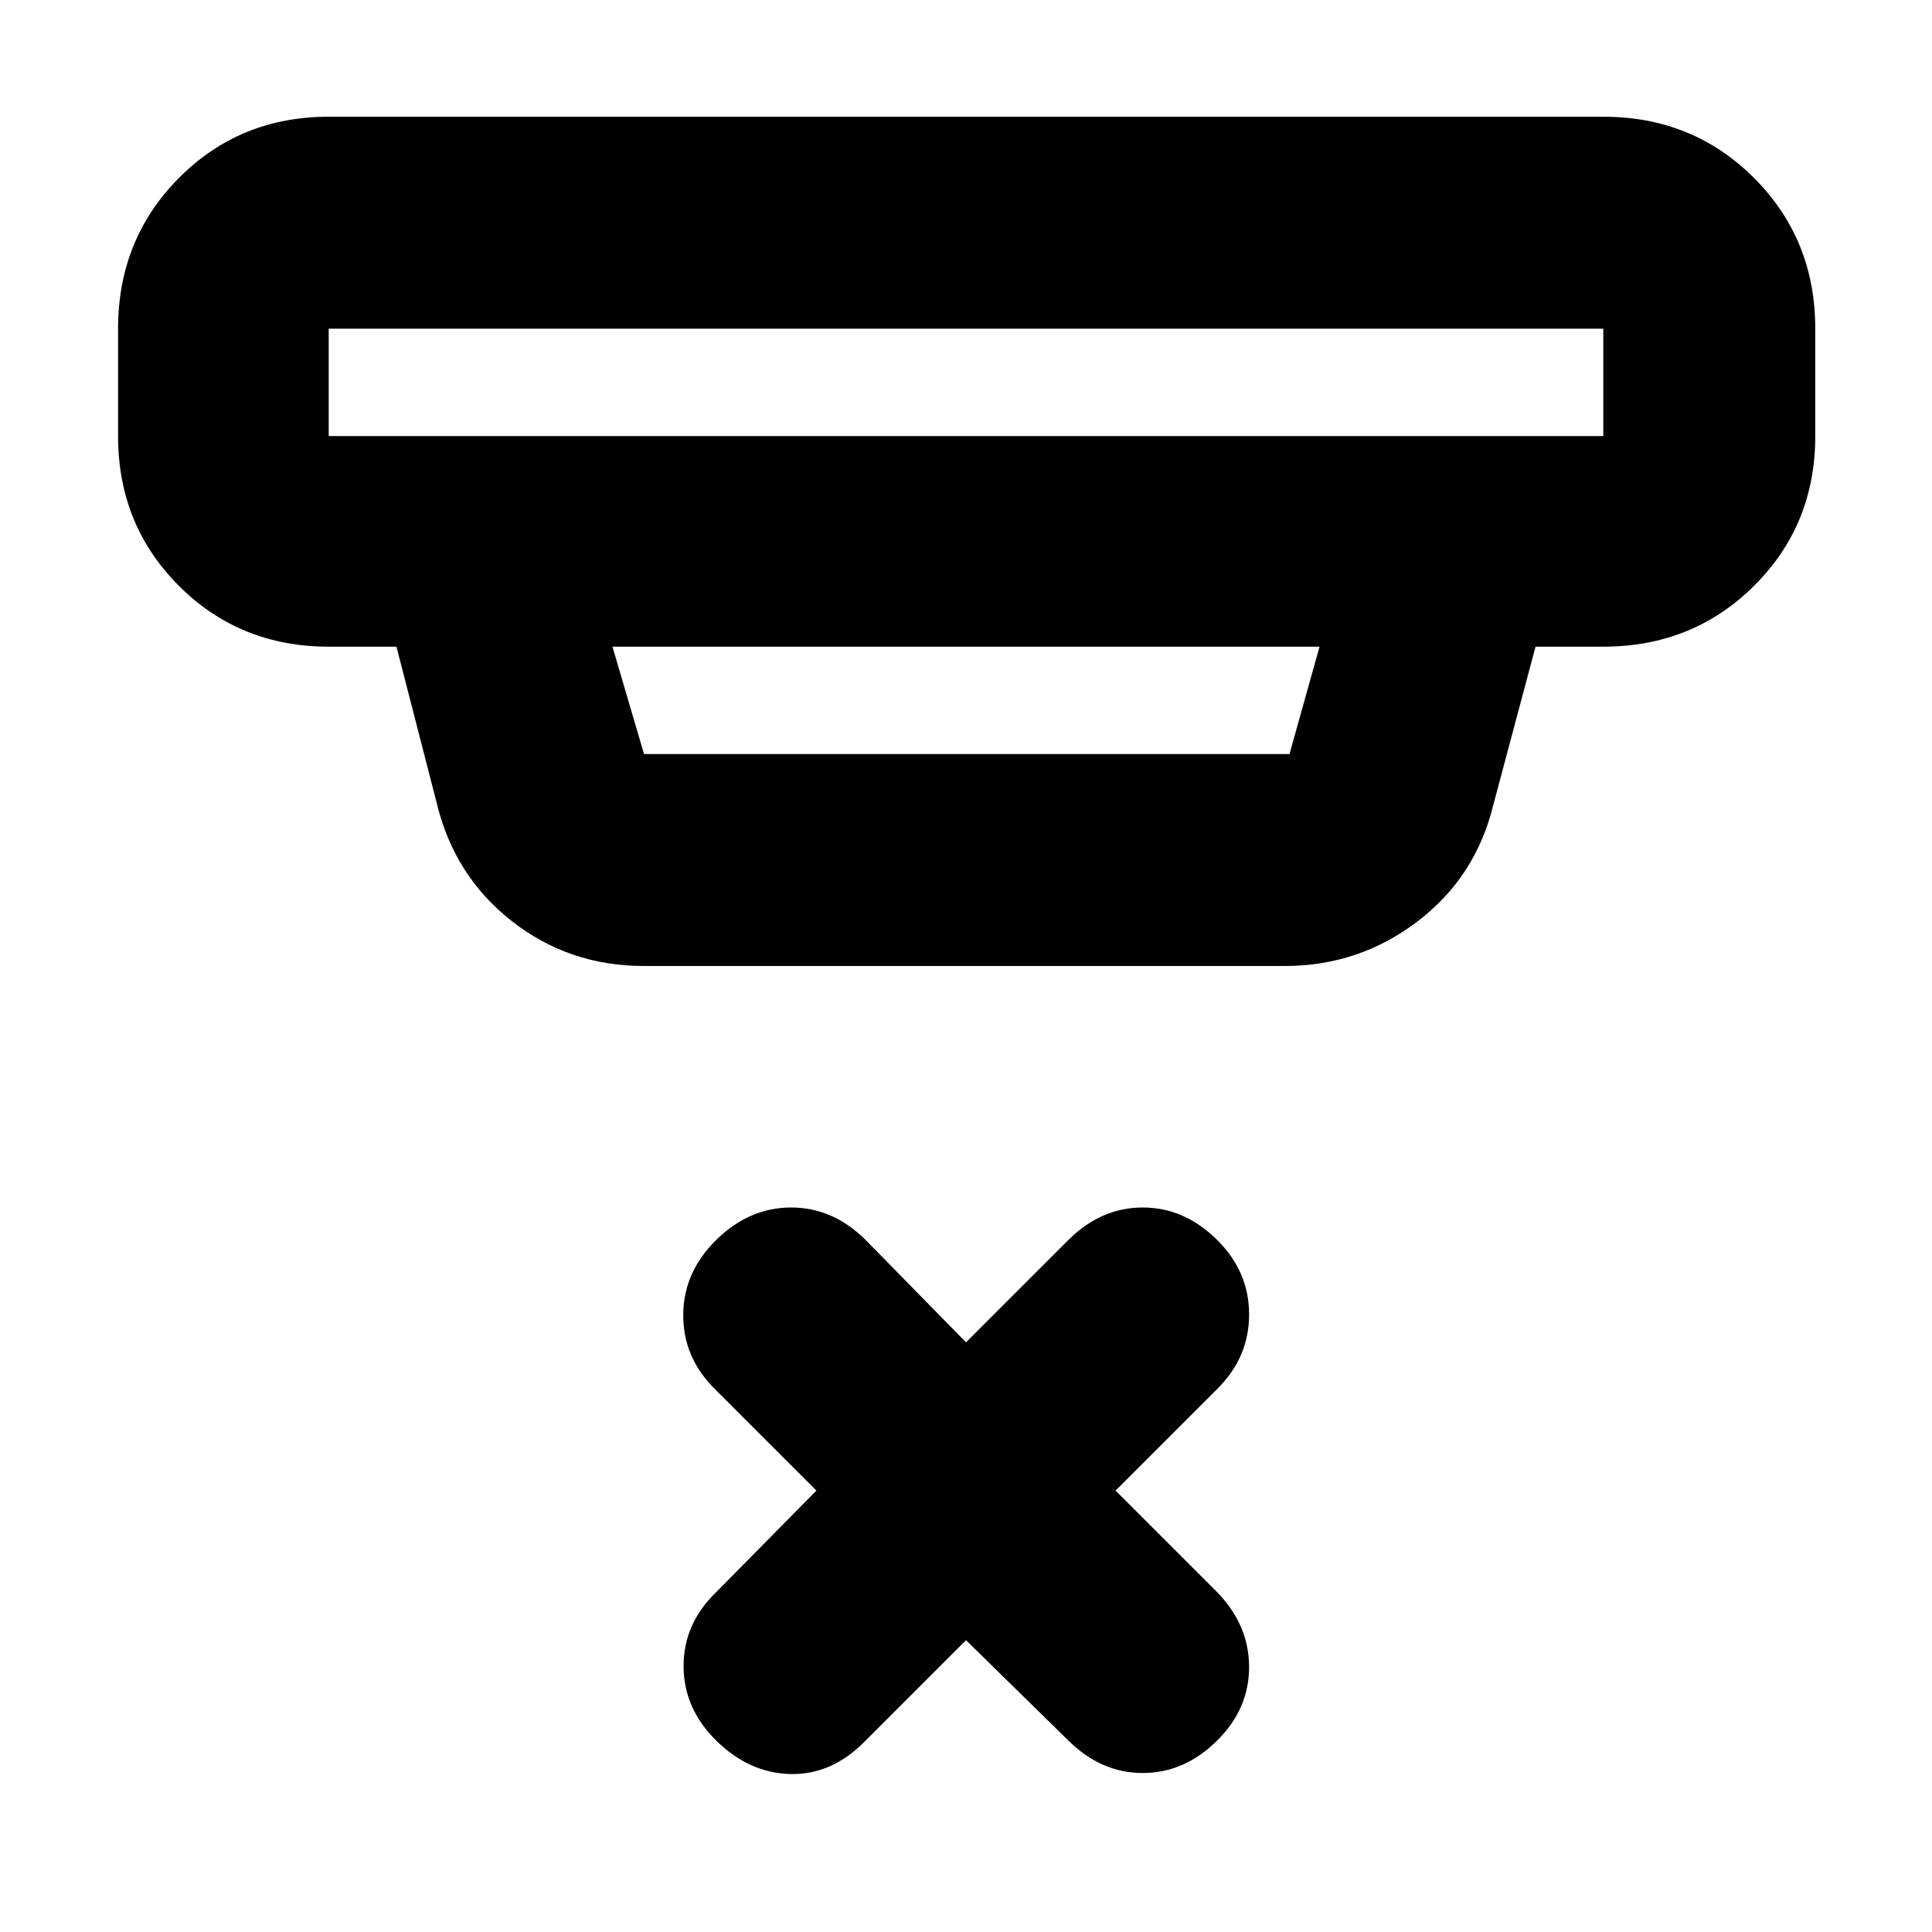 <svg xmlns="http://www.w3.org/2000/svg" height="40" viewBox="0 -960 960 960" width="40"><path d="m480-145-50.67 50.67Q413-78 392.67-78.5 372.33-79 356-95q-16.33-16-16.33-37.17 0-21.16 16.33-36.83l49.67-50.33L355-270q-15.67-15.67-15.5-36.83Q339.67-328 356-344t37.17-16q20.83 0 37.16 16.33L480-293l50.67-50.67Q547-360 567.83-360q20.84 0 37.17 16.33 15.67 15.67 15.67 36.84 0 21.16-15.67 36.83l-50.67 50.67L605-168.67q15.67 16.34 15.67 37 0 20.67-15.67 36.34Q588.67-79 567.83-79 547-79 530.67-95.33L480-145ZM163.33-796.67v53.34h633.34v-53.34H163.33Zm141 158L320-585.33h320.75l14.92-53.34H304.33ZM320-480q-37.33 0-65.83-22.42Q225.67-524.83 217-561l-20-77.67h-33.67q-44.2 0-74.43-30.23-30.23-30.23-30.23-74.43v-53.34q0-44.47 30.23-74.9Q119.13-902 163.33-902h633.34q44.47 0 74.9 30.43Q902-841.14 902-796.67v53.34q0 44.2-30.43 74.43-30.43 30.23-74.9 30.23H763L742-560q-8.76 35.92-37.8 57.96Q675.17-480 638.33-480H320ZM163.33-796.67v53.34-53.34Z"/></svg>